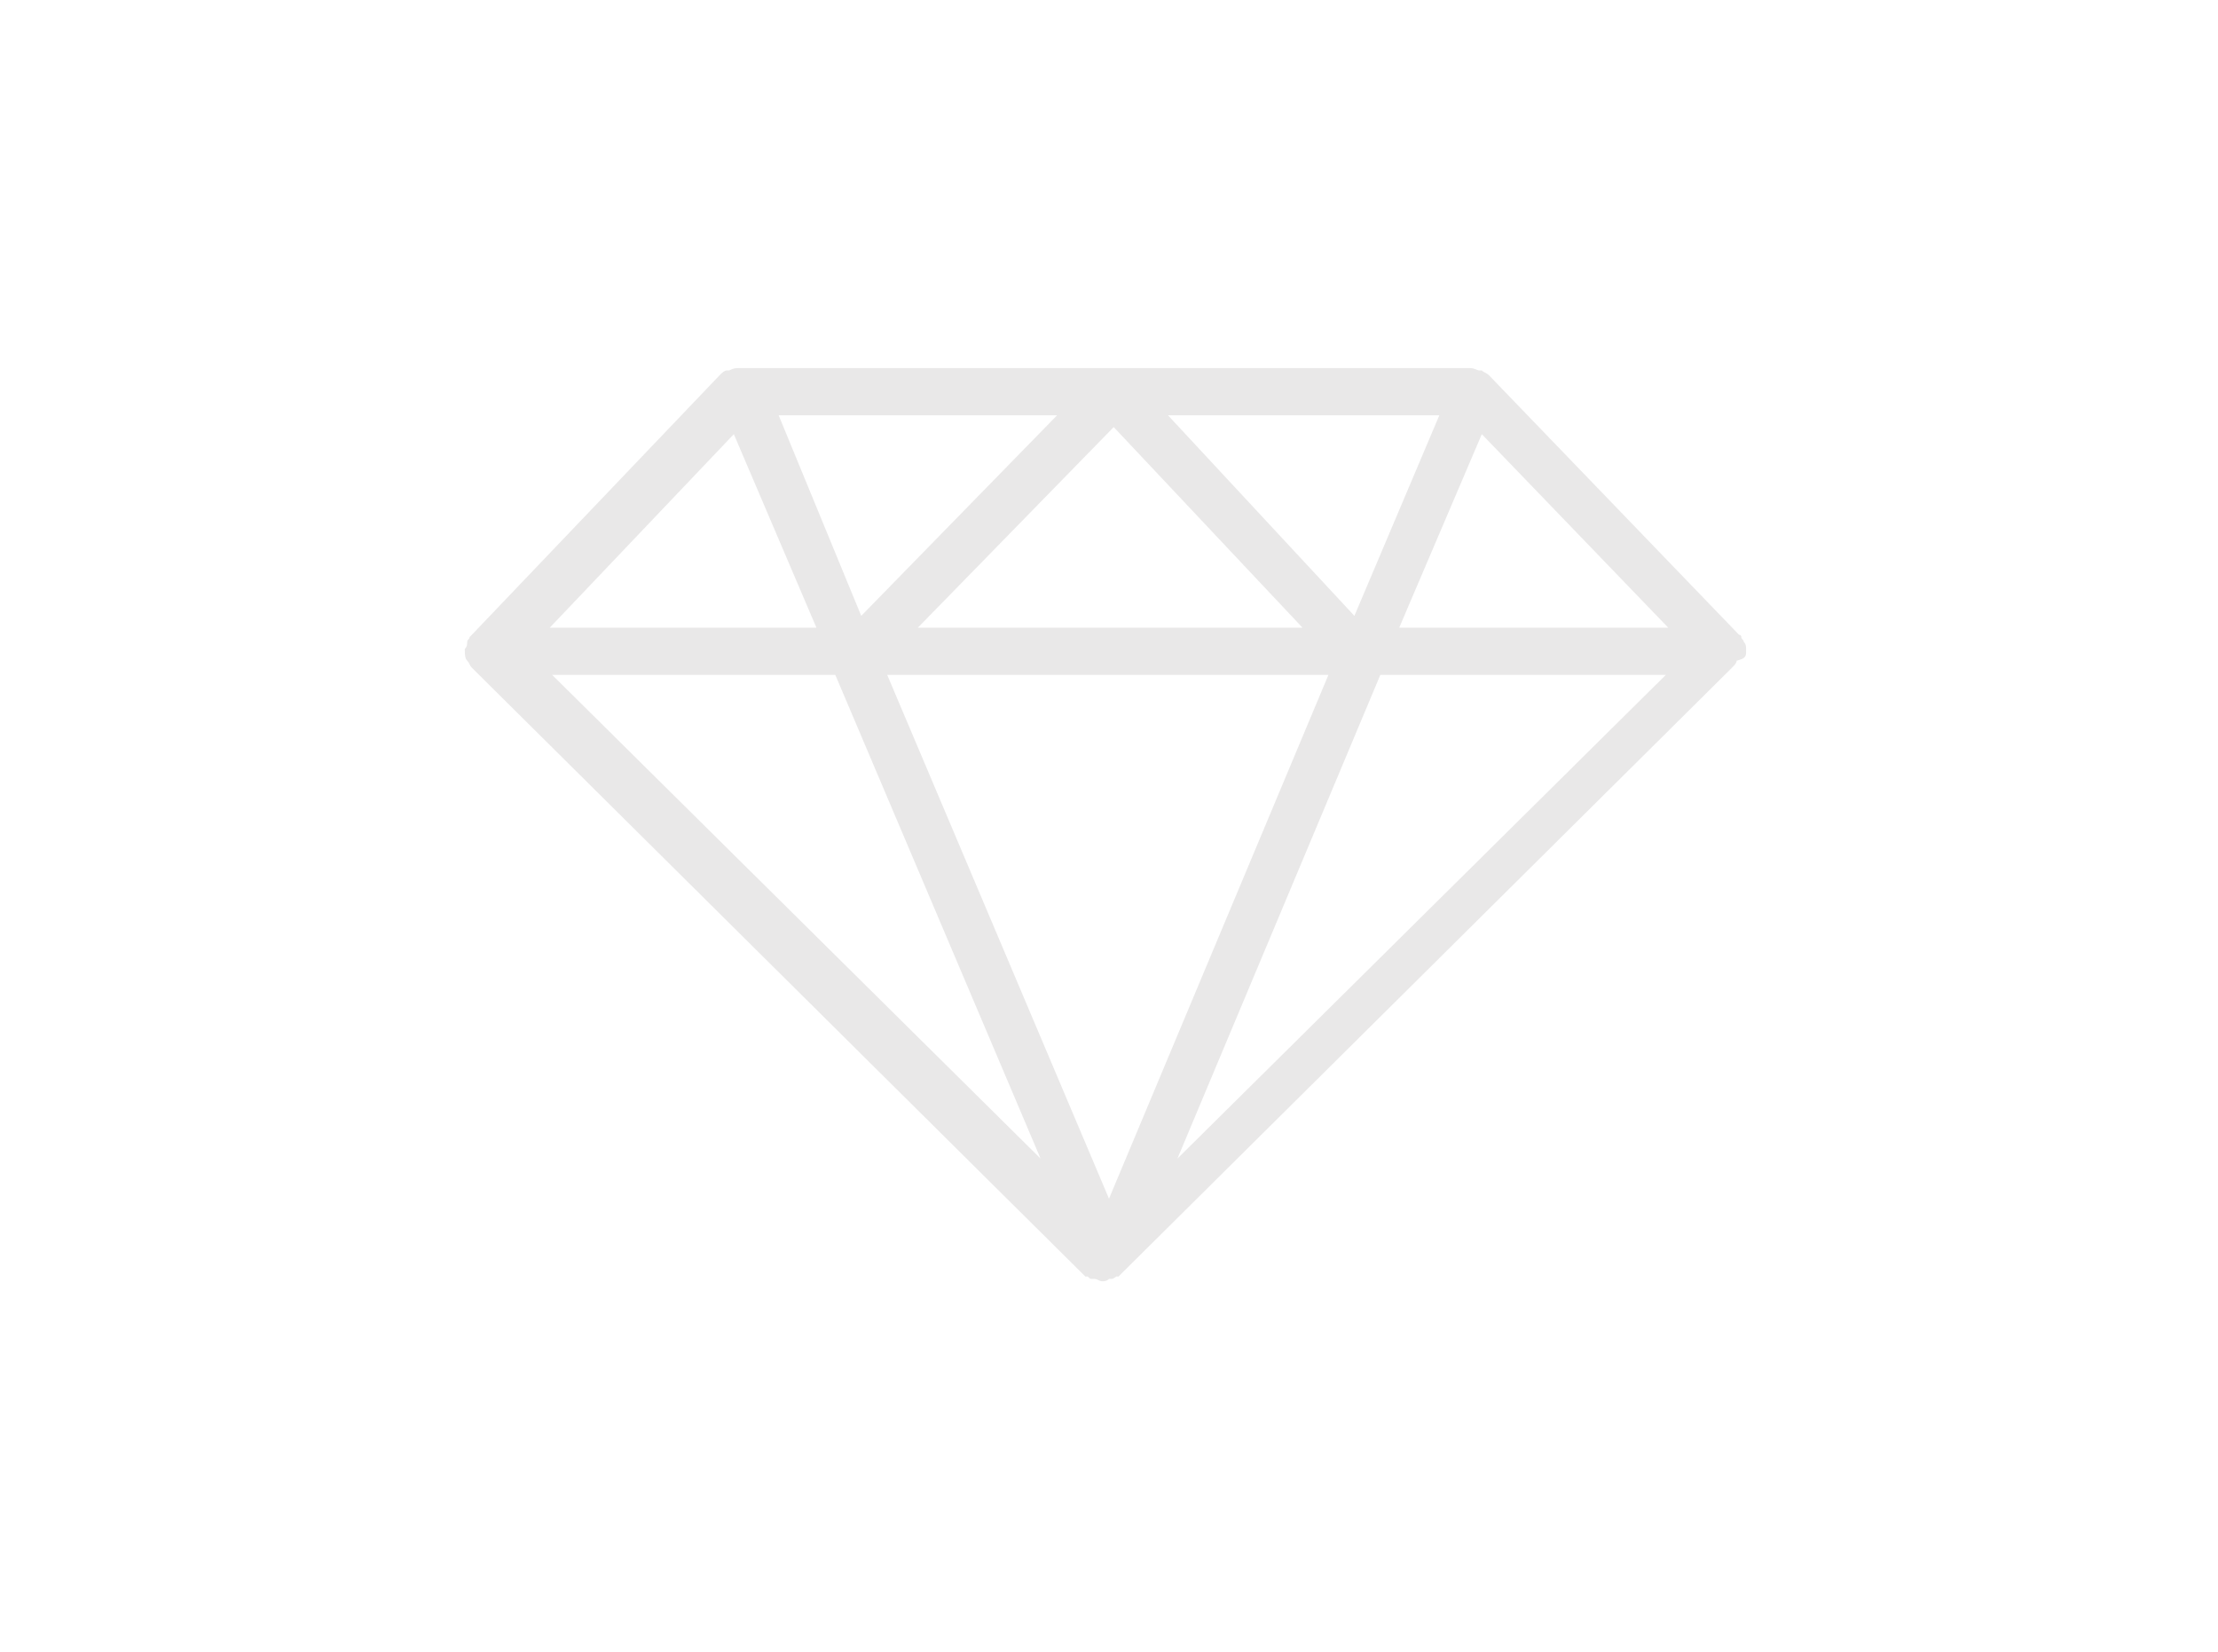 <?xml version="1.0" encoding="utf-8"?>
<!-- Generator: Adobe Illustrator 19.0.0, SVG Export Plug-In . SVG Version: 6.00 Build 0)  -->
<svg version="1.1" id="图层_1" xmlns="http://www.w3.org/2000/svg" xmlns:xlink="http://www.w3.org/1999/xlink" x="0px" y="0px"
	 viewBox="0 0 94 70" style="enable-background:new 0 0 94 70;" xml:space="preserve">
<style type="text/css">
	.st0{opacity:0.1;fill:#231815;}
</style>
<path class="st0" d="M74,27.6C74,27.6,74,27.6,74,27.6c0,0,0-0.1,0-0.1c0-0.1,0-0.2-0.1-0.3c0-0.1-0.1-0.1-0.1-0.2
	c0,0,0-0.1-0.1-0.1l-10.6-11c0,0,0,0,0,0c-0.1-0.1-0.2-0.1-0.3-0.2c0,0,0,0-0.1,0c-0.1,0-0.2-0.1-0.4-0.1h-31c-0.1,0-0.2,0-0.4,0.1
	c0,0,0,0-0.1,0c-0.1,0-0.2,0.1-0.3,0.2c0,0,0,0,0,0l-10.5,11c0,0-0.1,0.1-0.1,0.1c0,0.1-0.1,0.1-0.1,0.2c0,0.1,0,0.2-0.1,0.3
	c0,0,0,0.1,0,0.1c0,0,0,0,0,0c0,0.1,0,0.3,0.1,0.4c0.1,0.1,0.1,0.2,0.2,0.3c0,0,0,0,0,0l26,25.8c0,0,0,0,0.1,0
	c0.1,0.1,0.1,0.1,0.2,0.1c0,0,0.1,0,0.1,0c0.1,0,0.2,0.1,0.3,0.1h0c0.1,0,0.2,0,0.3-0.1c0,0,0.1,0,0.1,0c0.1,0,0.2-0.1,0.2-0.1
	c0,0,0,0,0.1,0l26-25.8c0,0,0,0,0,0c0.1-0.1,0.2-0.2,0.2-0.3C74,27.9,74,27.8,74,27.6z M31.1,18.4l3.5,8.2H23.3L31.1,18.4z
	 M38.9,26.6l8.3-8.5l8,8.5H38.9z M56.3,28.6L47,50.8l-9.4-22.2H56.3z M35.4,28.6l8.7,20.5L23.4,28.6H35.4z M58.5,28.6h12.1
	L49.9,49.1L58.5,28.6z M59.3,26.6l3.5-8.2l7.9,8.2H59.3z M57.4,26.1l-7.9-8.5H61L57.4,26.1z M44.8,17.6l-8.3,8.5L33,17.6H44.8z"/>
</svg>
